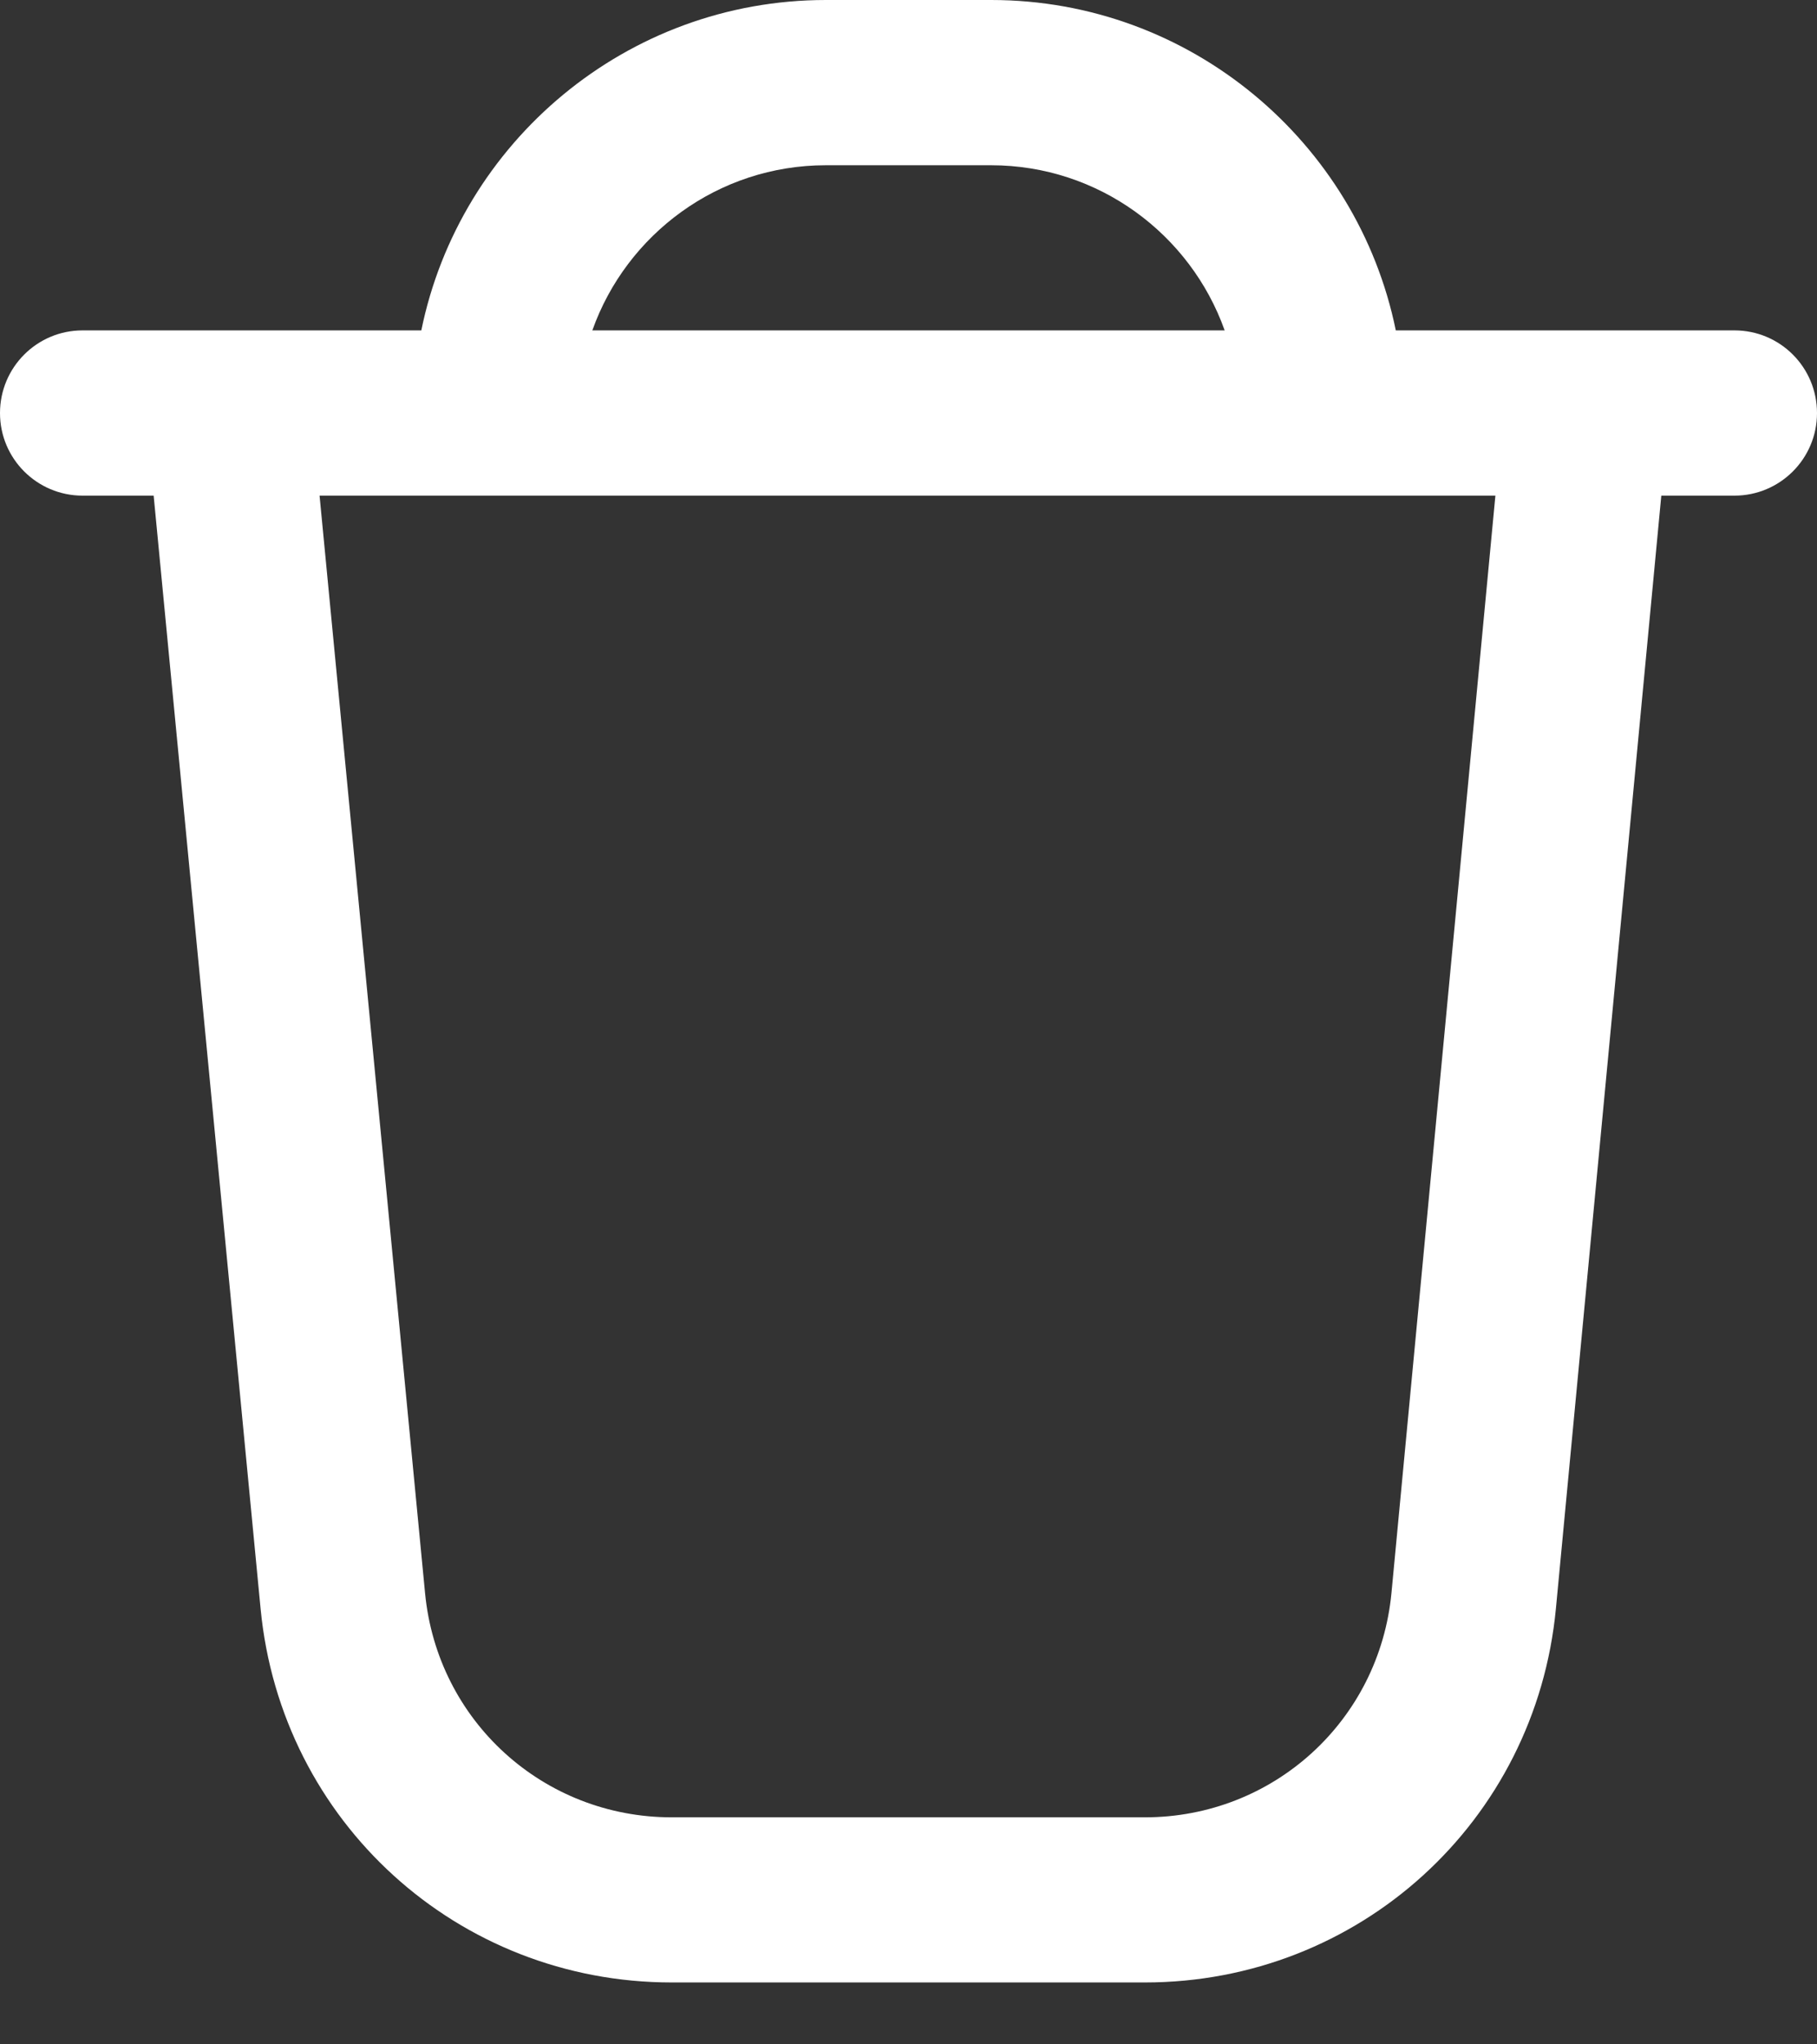 <svg width="16" height="18" viewBox="0 0 16 18" fill="none" xmlns="http://www.w3.org/2000/svg">
    <rect x="0" y="0" width="16" height="18" fill="#333333" stroke="none"/>
    <path d="M16 3.637C16 4.039 15.674 4.364 15.273 4.364H14.629L13.701 14.162C13.523 16.039 11.966 17.455 10.081 17.455H5.915C4.032 17.455 2.476 16.042 2.295 14.167L1.353 4.364H0.727C0.326 4.364 0 4.039 0 3.637C0 3.234 0.326 2.909 0.727 2.909H3.71C4.048 1.252 5.517 0 7.273 0H8.728C10.483 0 11.953 1.252 12.291 2.909H15.273C15.675 2.909 16 3.234 16 3.637ZM5.216 2.909H10.784C10.483 2.063 9.675 1.455 8.727 1.455H7.272C6.324 1.455 5.516 2.063 5.216 2.909ZM13.168 4.364H2.814L3.743 14.027C3.851 15.153 4.785 16.001 5.915 16.001H10.081C11.212 16.001 12.146 15.151 12.253 14.024L13.168 4.364Z" fill="white"/>
</svg>
